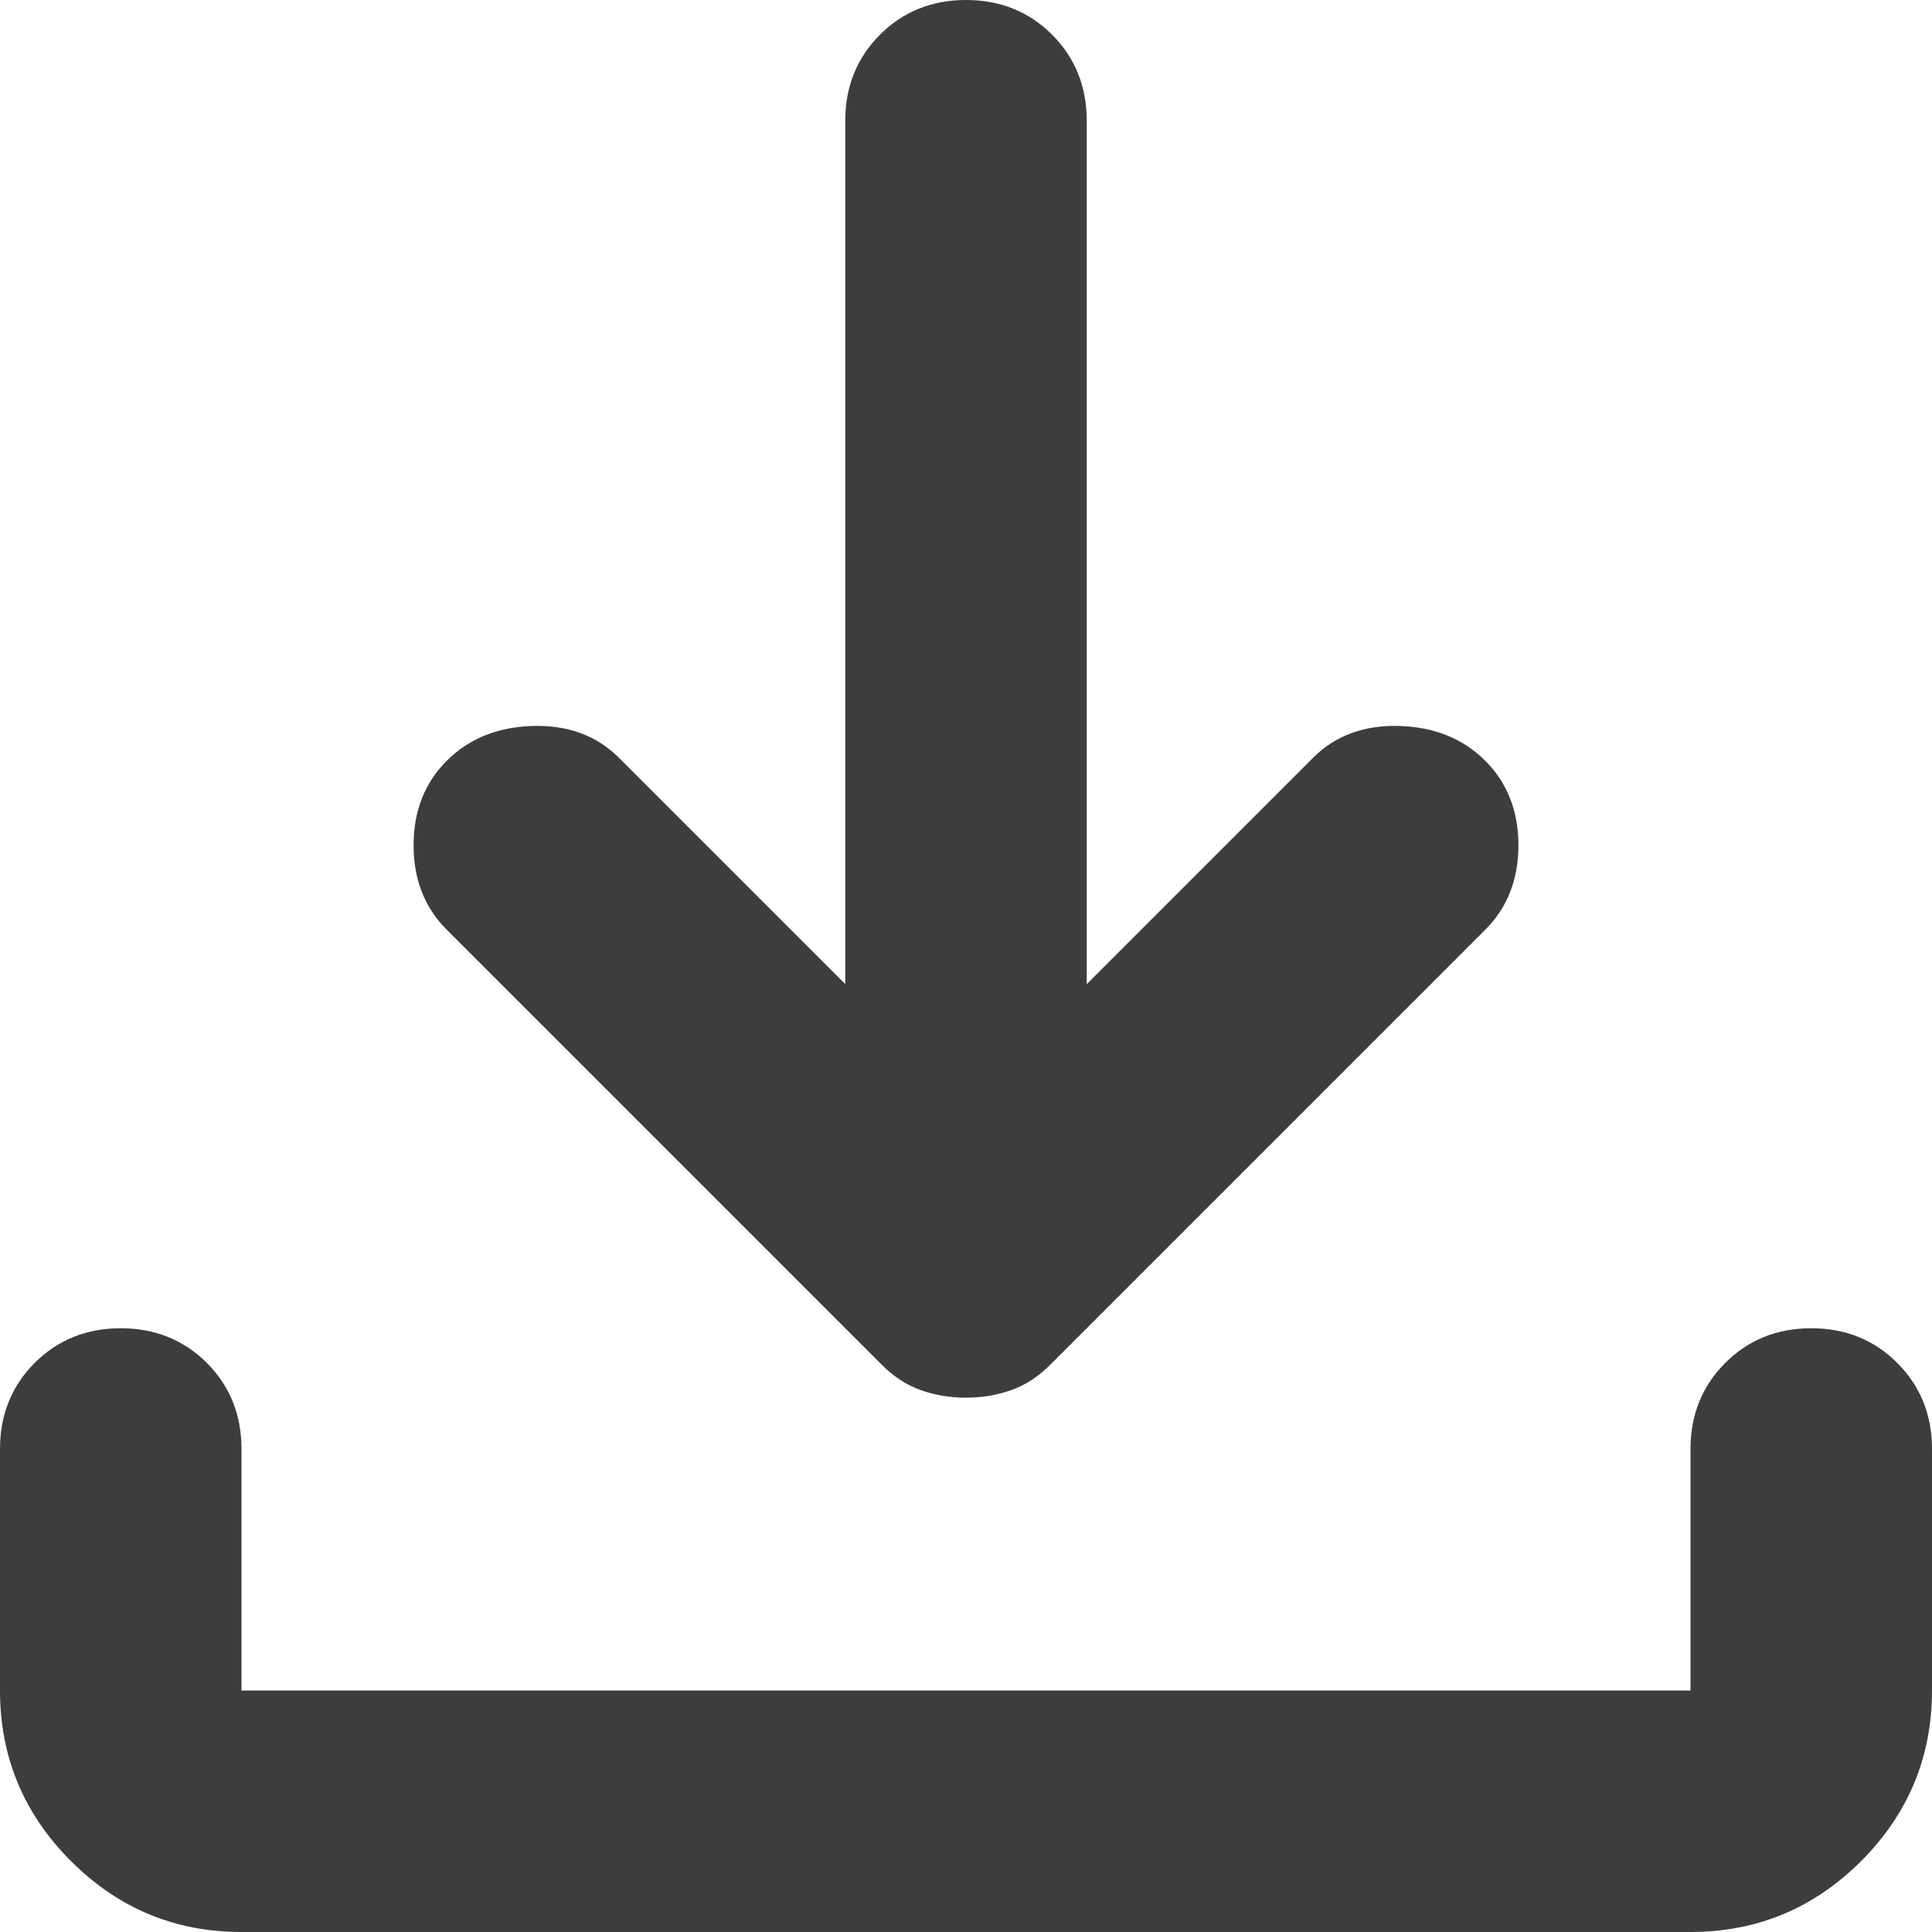 <svg width="16" height="16" viewBox="0 0 16 16" fill="none" xmlns="http://www.w3.org/2000/svg">
<path d="M8 11.575C7.867 11.575 7.742 11.554 7.625 11.512C7.508 11.471 7.4 11.4 7.3 11.3L3.7 7.7C3.517 7.517 3.425 7.283 3.425 7C3.425 6.717 3.517 6.483 3.7 6.3C3.883 6.117 4.121 6.021 4.412 6.012C4.704 6.004 4.942 6.092 5.125 6.275L7 8.15V1C7 0.717 7.096 0.479 7.288 0.287C7.479 0.096 7.717 0 8 0C8.283 0 8.521 0.096 8.713 0.287C8.904 0.479 9 0.717 9 1V8.15L10.875 6.275C11.058 6.092 11.296 6.004 11.588 6.012C11.879 6.021 12.117 6.117 12.3 6.3C12.483 6.483 12.575 6.717 12.575 7C12.575 7.283 12.483 7.517 12.3 7.7L8.7 11.3C8.6 11.4 8.492 11.471 8.375 11.512C8.258 11.554 8.133 11.575 8 11.575ZM2 16C1.45 16 0.979 15.804 0.588 15.413C0.196 15.021 0 14.55 0 14V12C0 11.717 0.096 11.479 0.287 11.287C0.479 11.096 0.717 11 1 11C1.283 11 1.521 11.096 1.713 11.287C1.904 11.479 2 11.717 2 12V14H14V12C14 11.717 14.096 11.479 14.288 11.287C14.479 11.096 14.717 11 15 11C15.283 11 15.521 11.096 15.712 11.287C15.904 11.479 16 11.717 16 12V14C16 14.55 15.804 15.021 15.413 15.413C15.021 15.804 14.55 16 14 16H2Z" fill="#3D3D3D"/>
</svg>
